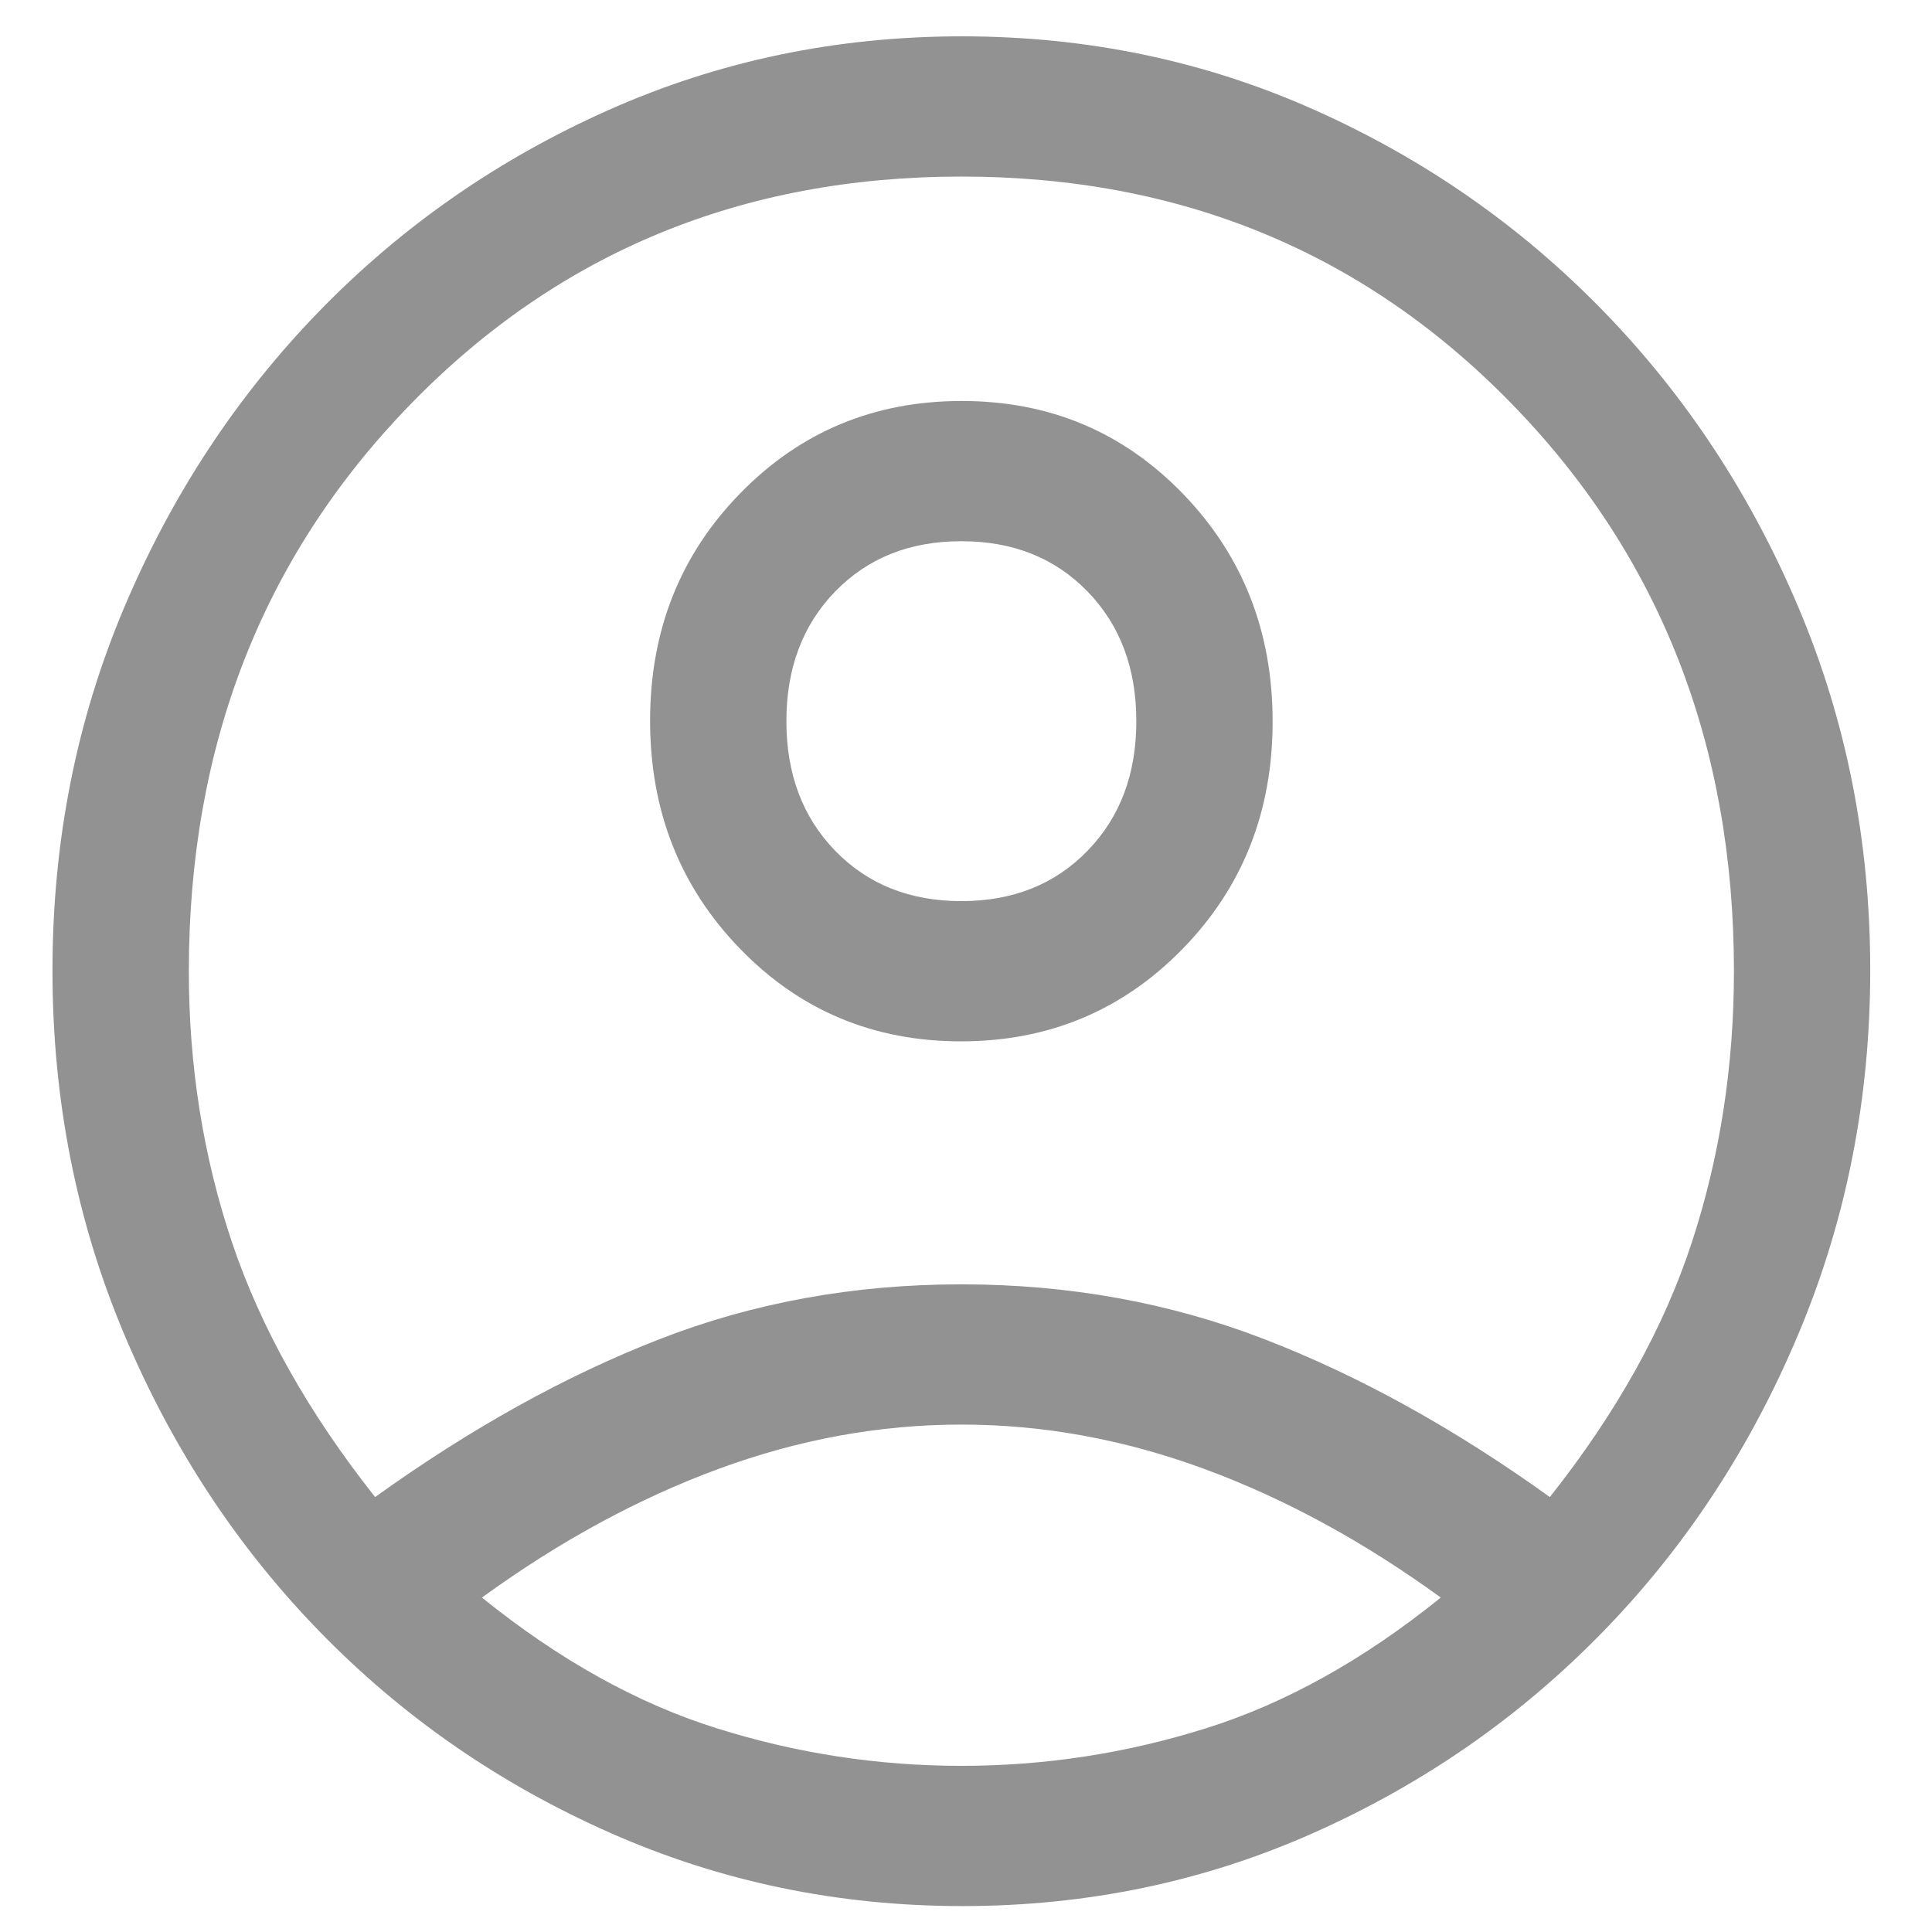 <svg width="31" height="31" viewBox="0 0 31 31" fill="none" xmlns="http://www.w3.org/2000/svg">
<path d="M6.019 24.021C7.551 22.921 9.07 22.077 10.577 21.49C12.084 20.902 13.7 20.608 15.426 20.608C17.151 20.608 18.774 20.902 20.293 21.49C21.812 22.077 23.337 22.921 24.868 24.021C25.938 22.671 26.697 21.308 27.147 19.933C27.597 18.558 27.822 17.108 27.822 15.584C27.822 11.959 26.637 8.927 24.267 6.49C21.897 4.052 18.95 2.833 15.426 2.833C11.901 2.833 8.954 4.052 6.584 6.49C4.215 8.927 3.03 11.959 3.03 15.584C3.03 17.108 3.261 18.558 3.722 19.933C4.184 21.308 4.95 22.671 6.019 24.021ZM15.419 16.709C14.014 16.709 12.831 16.212 11.871 15.22C10.911 14.228 10.431 13.009 10.431 11.564C10.431 10.119 10.913 8.902 11.878 7.915C12.842 6.927 14.027 6.434 15.432 6.434C16.838 6.434 18.02 6.93 18.98 7.922C19.94 8.914 20.42 10.133 20.42 11.578C20.42 13.023 19.938 14.24 18.974 15.227C18.009 16.215 16.824 16.709 15.419 16.709ZM15.443 30.584C13.438 30.584 11.549 30.19 9.775 29.402C8 28.615 6.451 27.54 5.126 26.177C3.801 24.815 2.756 23.224 1.991 21.405C1.225 19.586 0.842 17.642 0.842 15.573C0.842 13.505 1.225 11.565 1.991 9.752C2.756 7.94 3.801 6.352 5.126 4.99C6.451 3.627 7.997 2.552 9.766 1.765C11.535 0.977 13.424 0.583 15.435 0.583C17.446 0.583 19.333 0.977 21.095 1.765C22.857 2.552 24.4 3.627 25.725 4.99C27.05 6.352 28.095 7.94 28.86 9.753C29.626 11.567 30.009 13.504 30.009 15.566C30.009 17.628 29.626 19.571 28.86 21.396C28.095 23.221 27.05 24.815 25.725 26.177C24.4 27.54 22.857 28.615 21.094 29.402C19.331 30.19 17.447 30.584 15.443 30.584ZM15.426 28.334C16.762 28.334 18.069 28.134 19.345 27.733C20.621 27.334 21.879 26.634 23.118 25.634C21.879 24.733 20.615 24.046 19.327 23.571C18.038 23.096 16.738 22.858 15.426 22.858C14.113 22.858 12.813 23.096 11.525 23.571C10.236 24.046 8.972 24.733 7.733 25.634C8.972 26.634 10.23 27.334 11.506 27.733C12.782 28.134 14.089 28.334 15.426 28.334ZM15.426 14.459C16.252 14.459 16.927 14.19 17.449 13.652C17.972 13.115 18.233 12.421 18.233 11.571C18.233 10.721 17.972 10.027 17.449 9.49C16.927 8.952 16.252 8.684 15.426 8.684C14.599 8.684 13.925 8.952 13.402 9.49C12.88 10.027 12.618 10.721 12.618 11.571C12.618 12.421 12.88 13.115 13.402 13.652C13.925 14.19 14.599 14.459 15.426 14.459Z" fill="#929292"/>
</svg>
